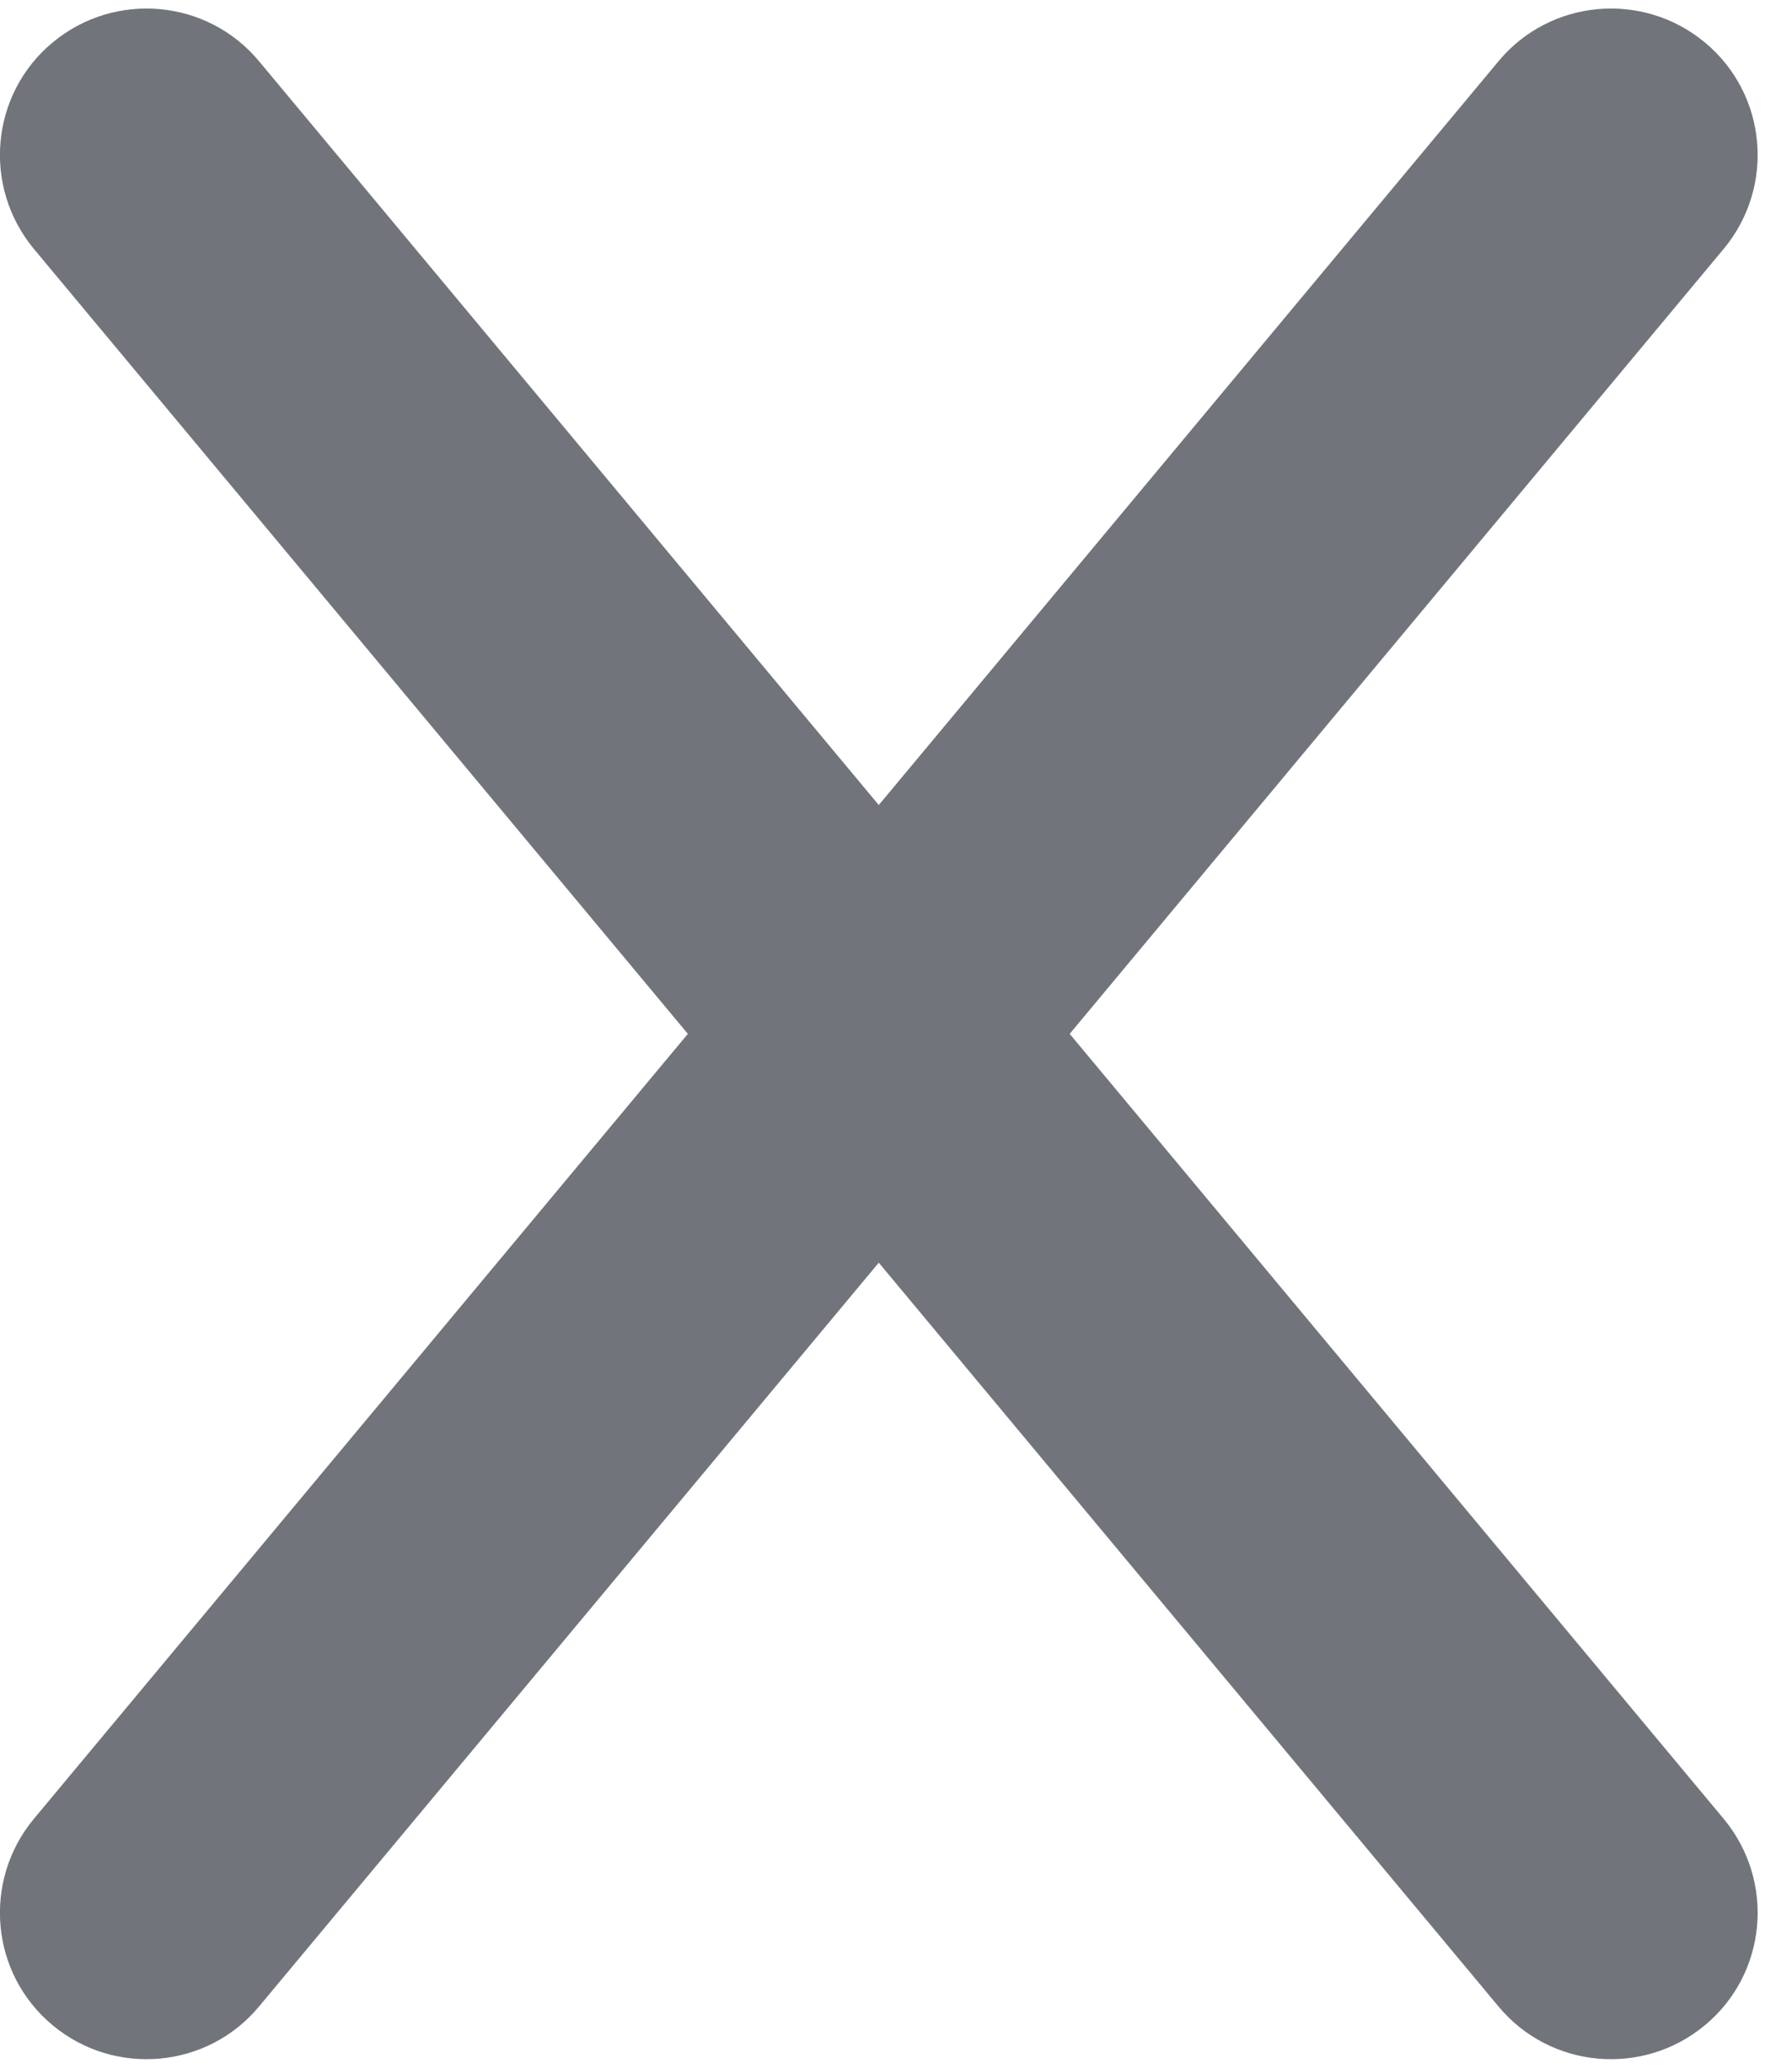 <svg width="13" height="15" viewBox="0 0 13 15" fill="none" xmlns="http://www.w3.org/2000/svg">
<path d="M12.504 1.806C12.88 1.354 12.82 0.683 12.368 0.308C11.917 -0.067 11.246 -0.007 10.871 0.444L6.375 5.84L1.879 0.444C1.504 -0.007 0.833 -0.067 0.382 0.308C-0.07 0.683 -0.129 1.354 0.246 1.806L4.99 7.5L0.246 13.194C-0.129 13.646 -0.07 14.317 0.382 14.692C0.833 15.067 1.504 15.007 1.879 14.556L6.375 9.16L10.871 14.556C11.246 15.007 11.917 15.067 12.368 14.692C12.82 14.317 12.88 13.646 12.504 13.194L7.76 7.5L12.504 1.806Z" fill="#72747C"/>
</svg>
